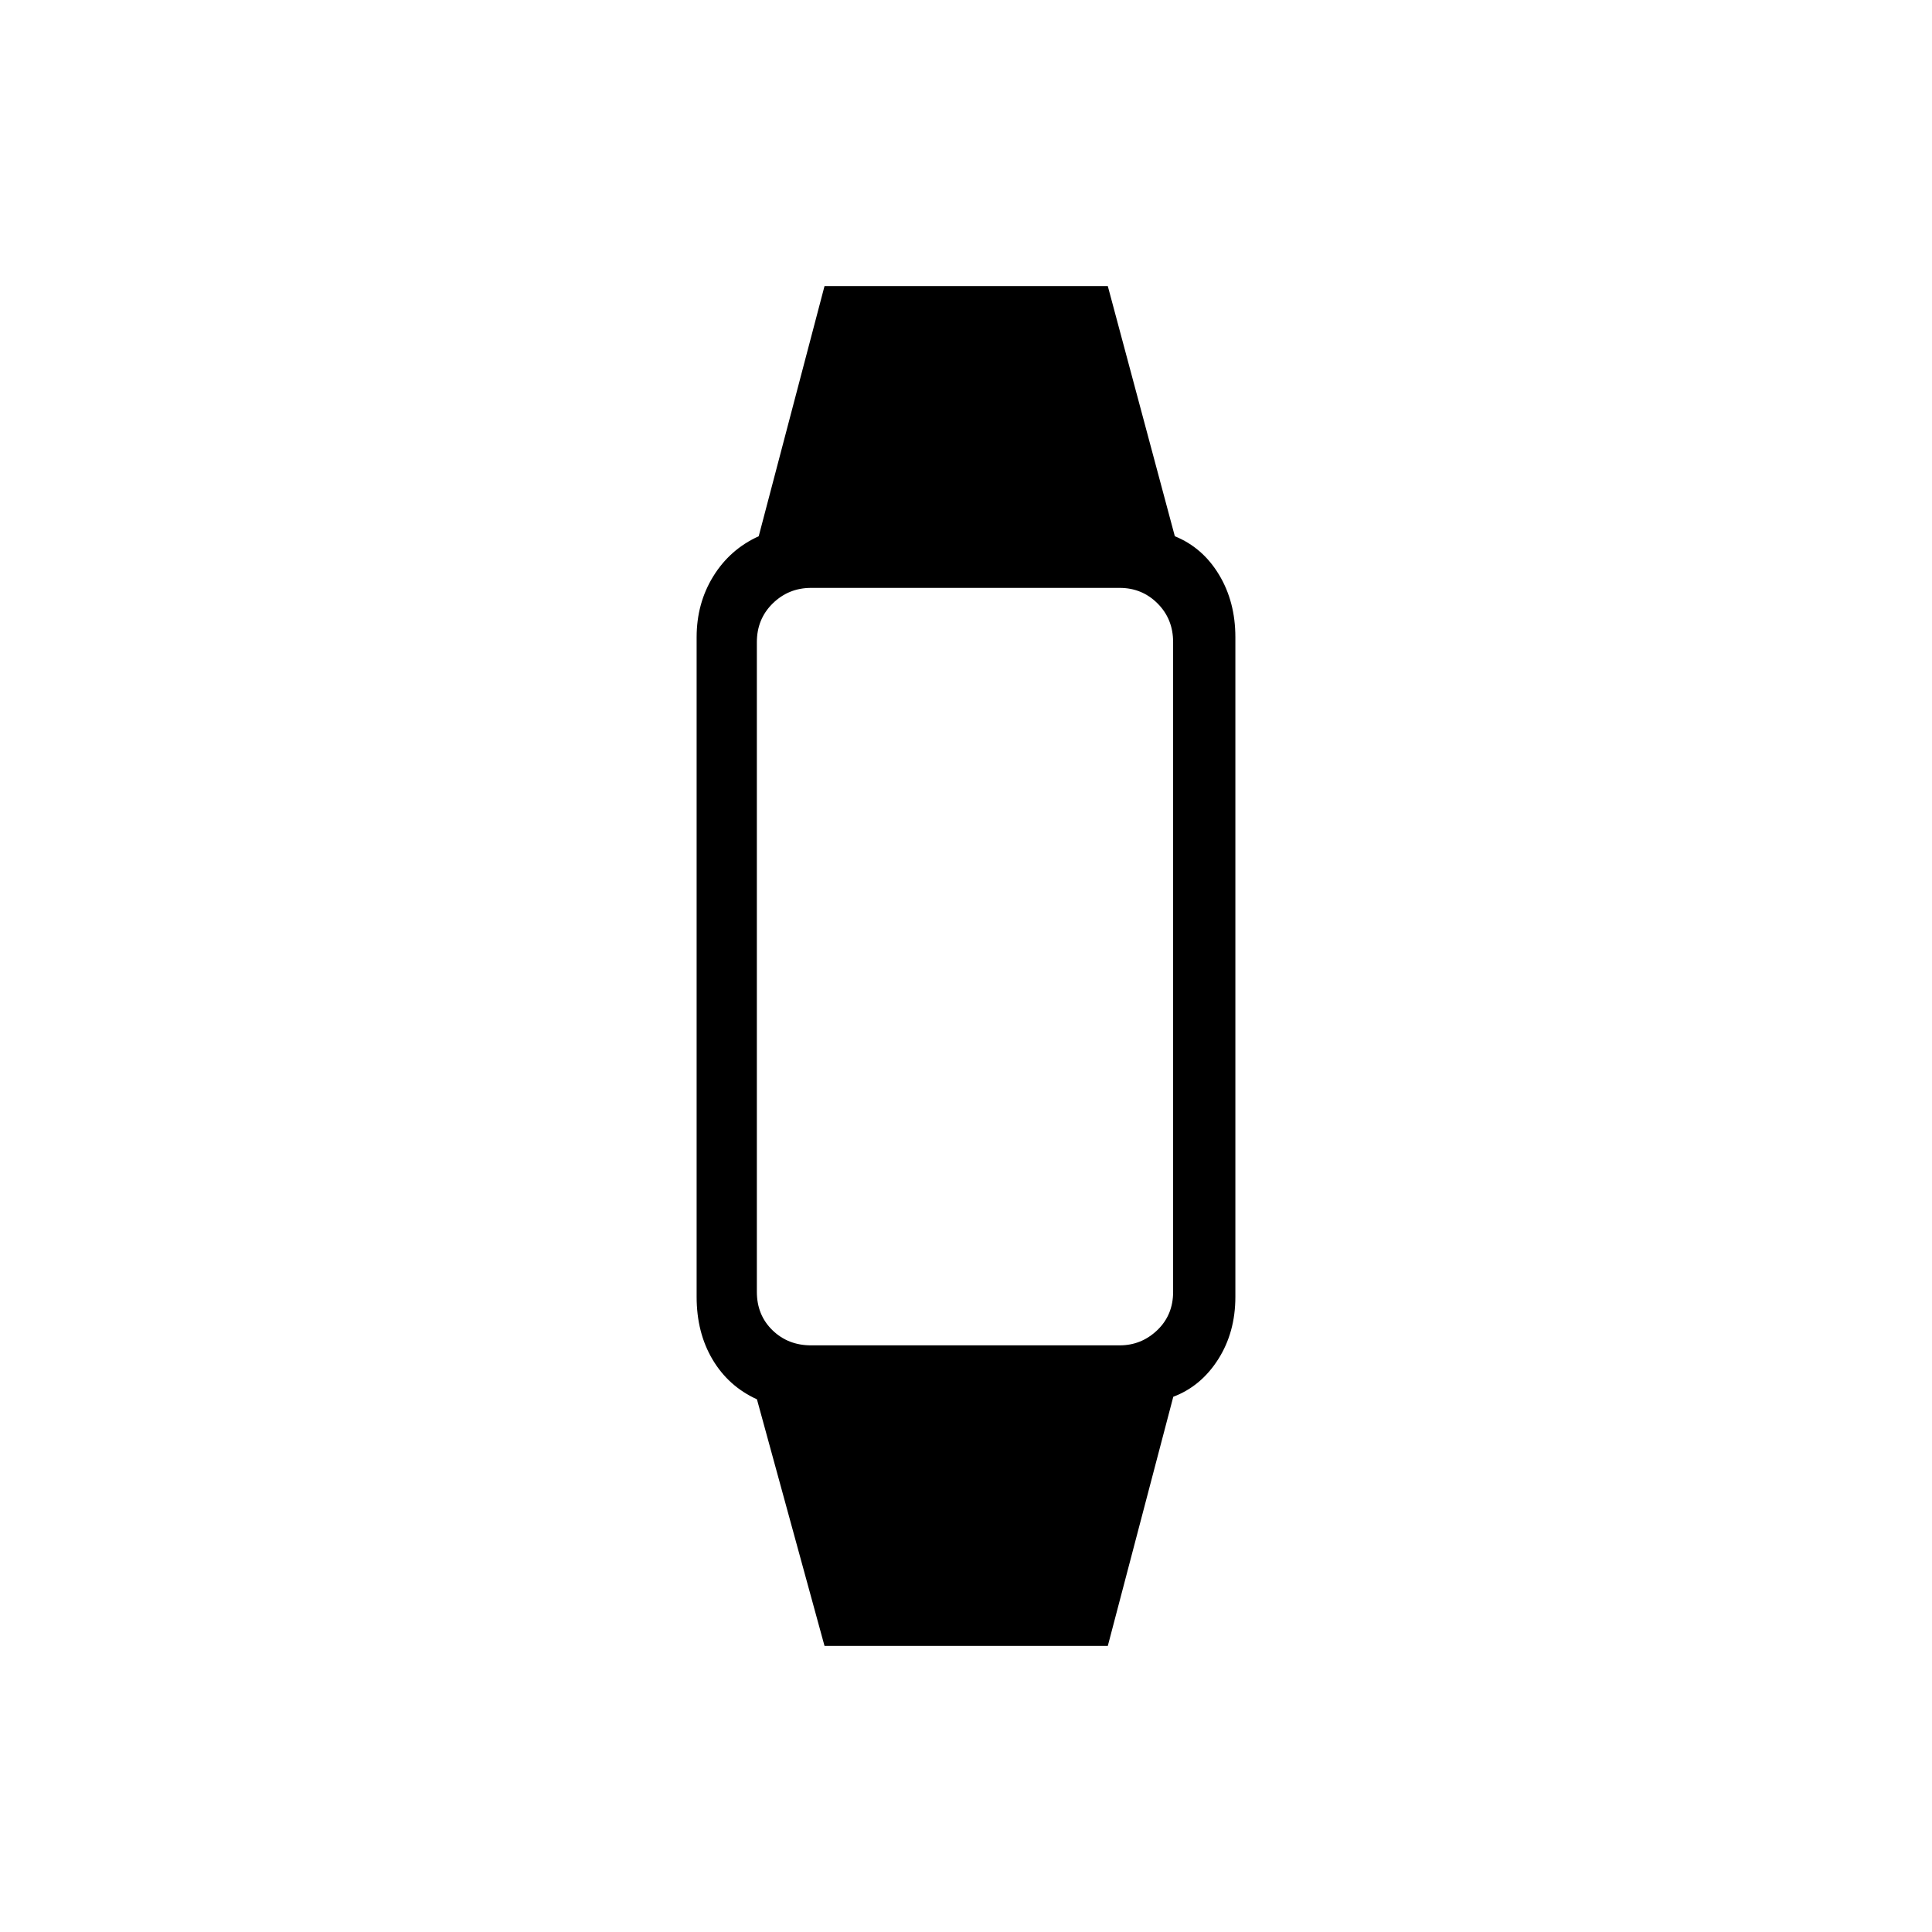 <svg xmlns="http://www.w3.org/2000/svg" height="20" viewBox="0 -960 960 960" width="20"><path d="m409.7-142.15-33.58-122.54q-14.16-6.46-22.06-19.79-7.91-13.33-7.91-31.14v-327.76q0-16.86 8.29-30.28 8.29-13.42 22.56-19.88l32.7-124.31h140.76l33.31 124.31q13.77 5.58 21.92 19.05 8.16 13.48 8.16 31.11v327.76q0 17.63-8.54 31.05-8.54 13.42-22.31 18.61l-32.54 123.81H409.7Zm-6.66-149.35h153.32q10.79 0 18.68-7.54 7.88-7.54 7.88-19.04v-322.84q0-11.5-7.73-19.23-7.74-7.73-18.84-7.73H403.02q-11.17 0-19.06 7.73-7.88 7.73-7.88 19.23v322.84q0 11.5 7.73 19.04 7.74 7.54 19.23 7.54Z"/></svg>